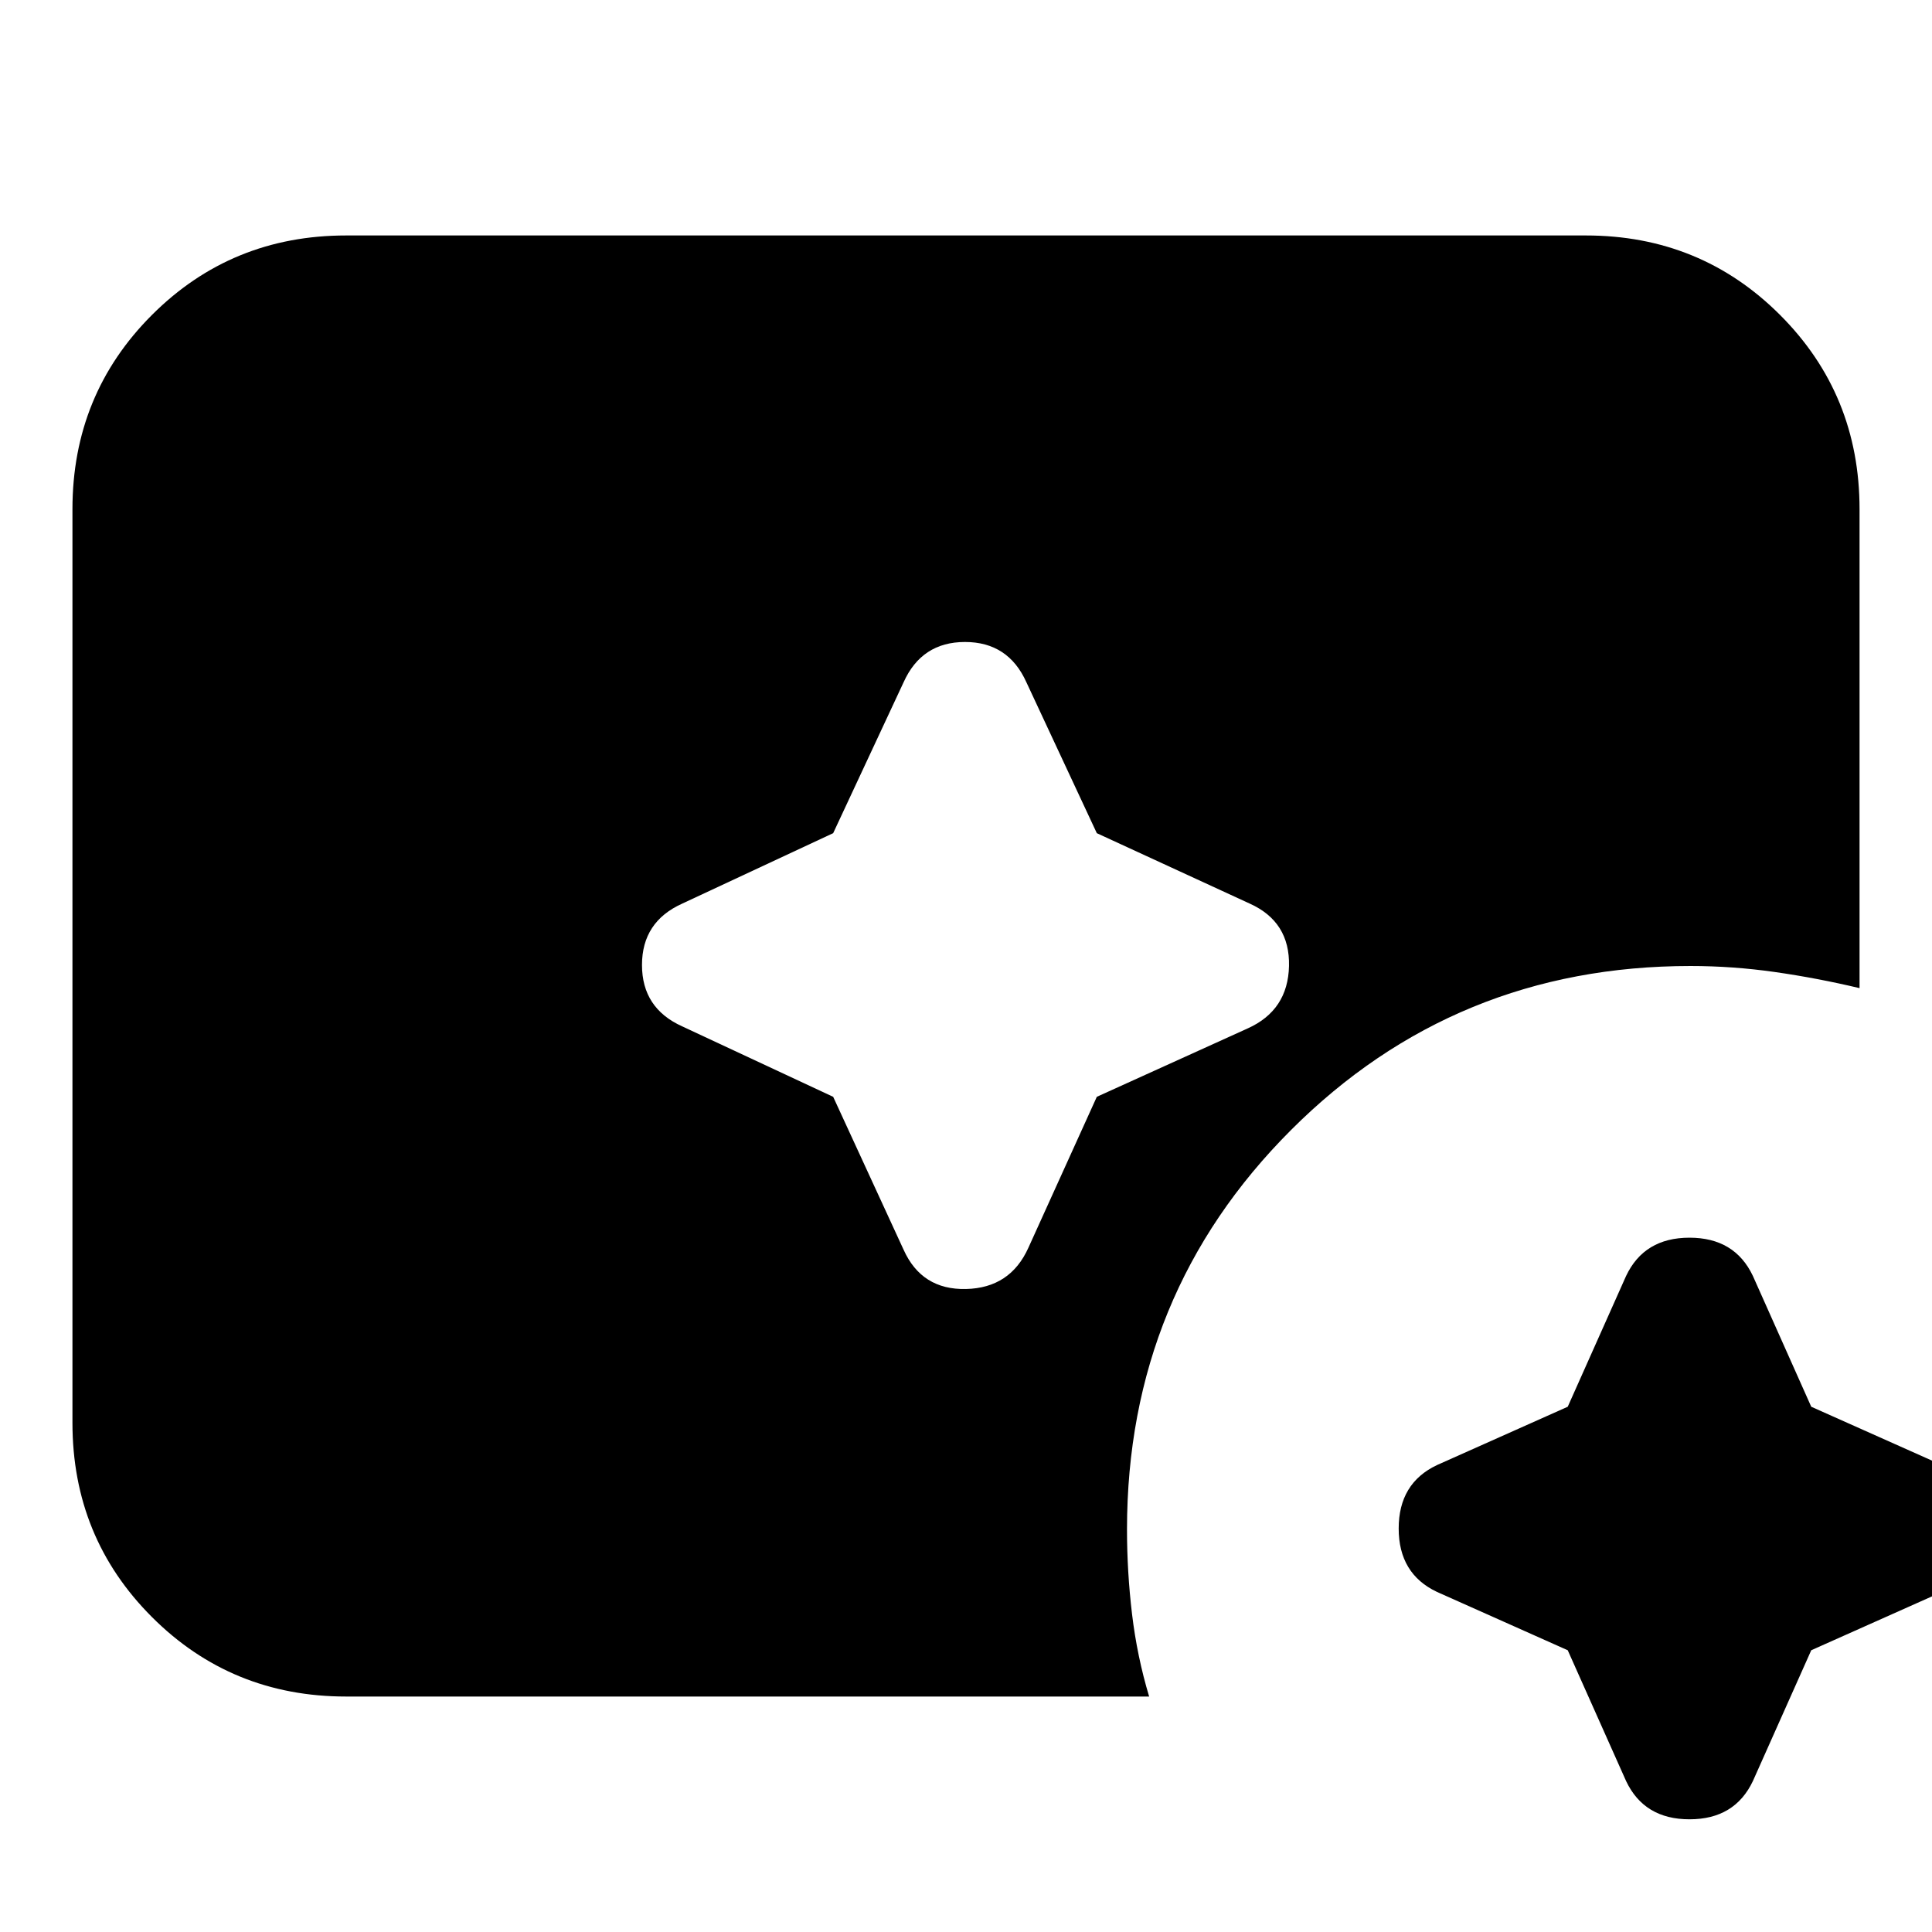 <svg xmlns="http://www.w3.org/2000/svg" height="24" viewBox="0 96 960 960" width="24"><path d="m779 916-65-29q-19-9-19-31.5t19-31.5l65-29 29-65q9-19 31.5-19t31.5 19l29 65 65 29q19 9 19 31.5T965 887l-65 29-29 65q-9 19-31.5 19T808 981l-29-65ZM414 641l35 76q9 20 31 19.5t31-20.5l34-75 75-34q20-9 20.5-31T621 545l-76-35-35-75q-9-20-30.5-20T449 435l-35 75-75 35q-20 9-20 30.5t20 30.5l75 35ZM172 939q-57 0-96.5-39.5T36 803V349q0-57 39.5-96.5T172 213h616q57 0 96.5 39.5T924 349v238q-21-5-42-8t-42-3q-117 0-198.5 81.5T560 856q0 21 2.5 42t8.5 41H172Z"/></svg>